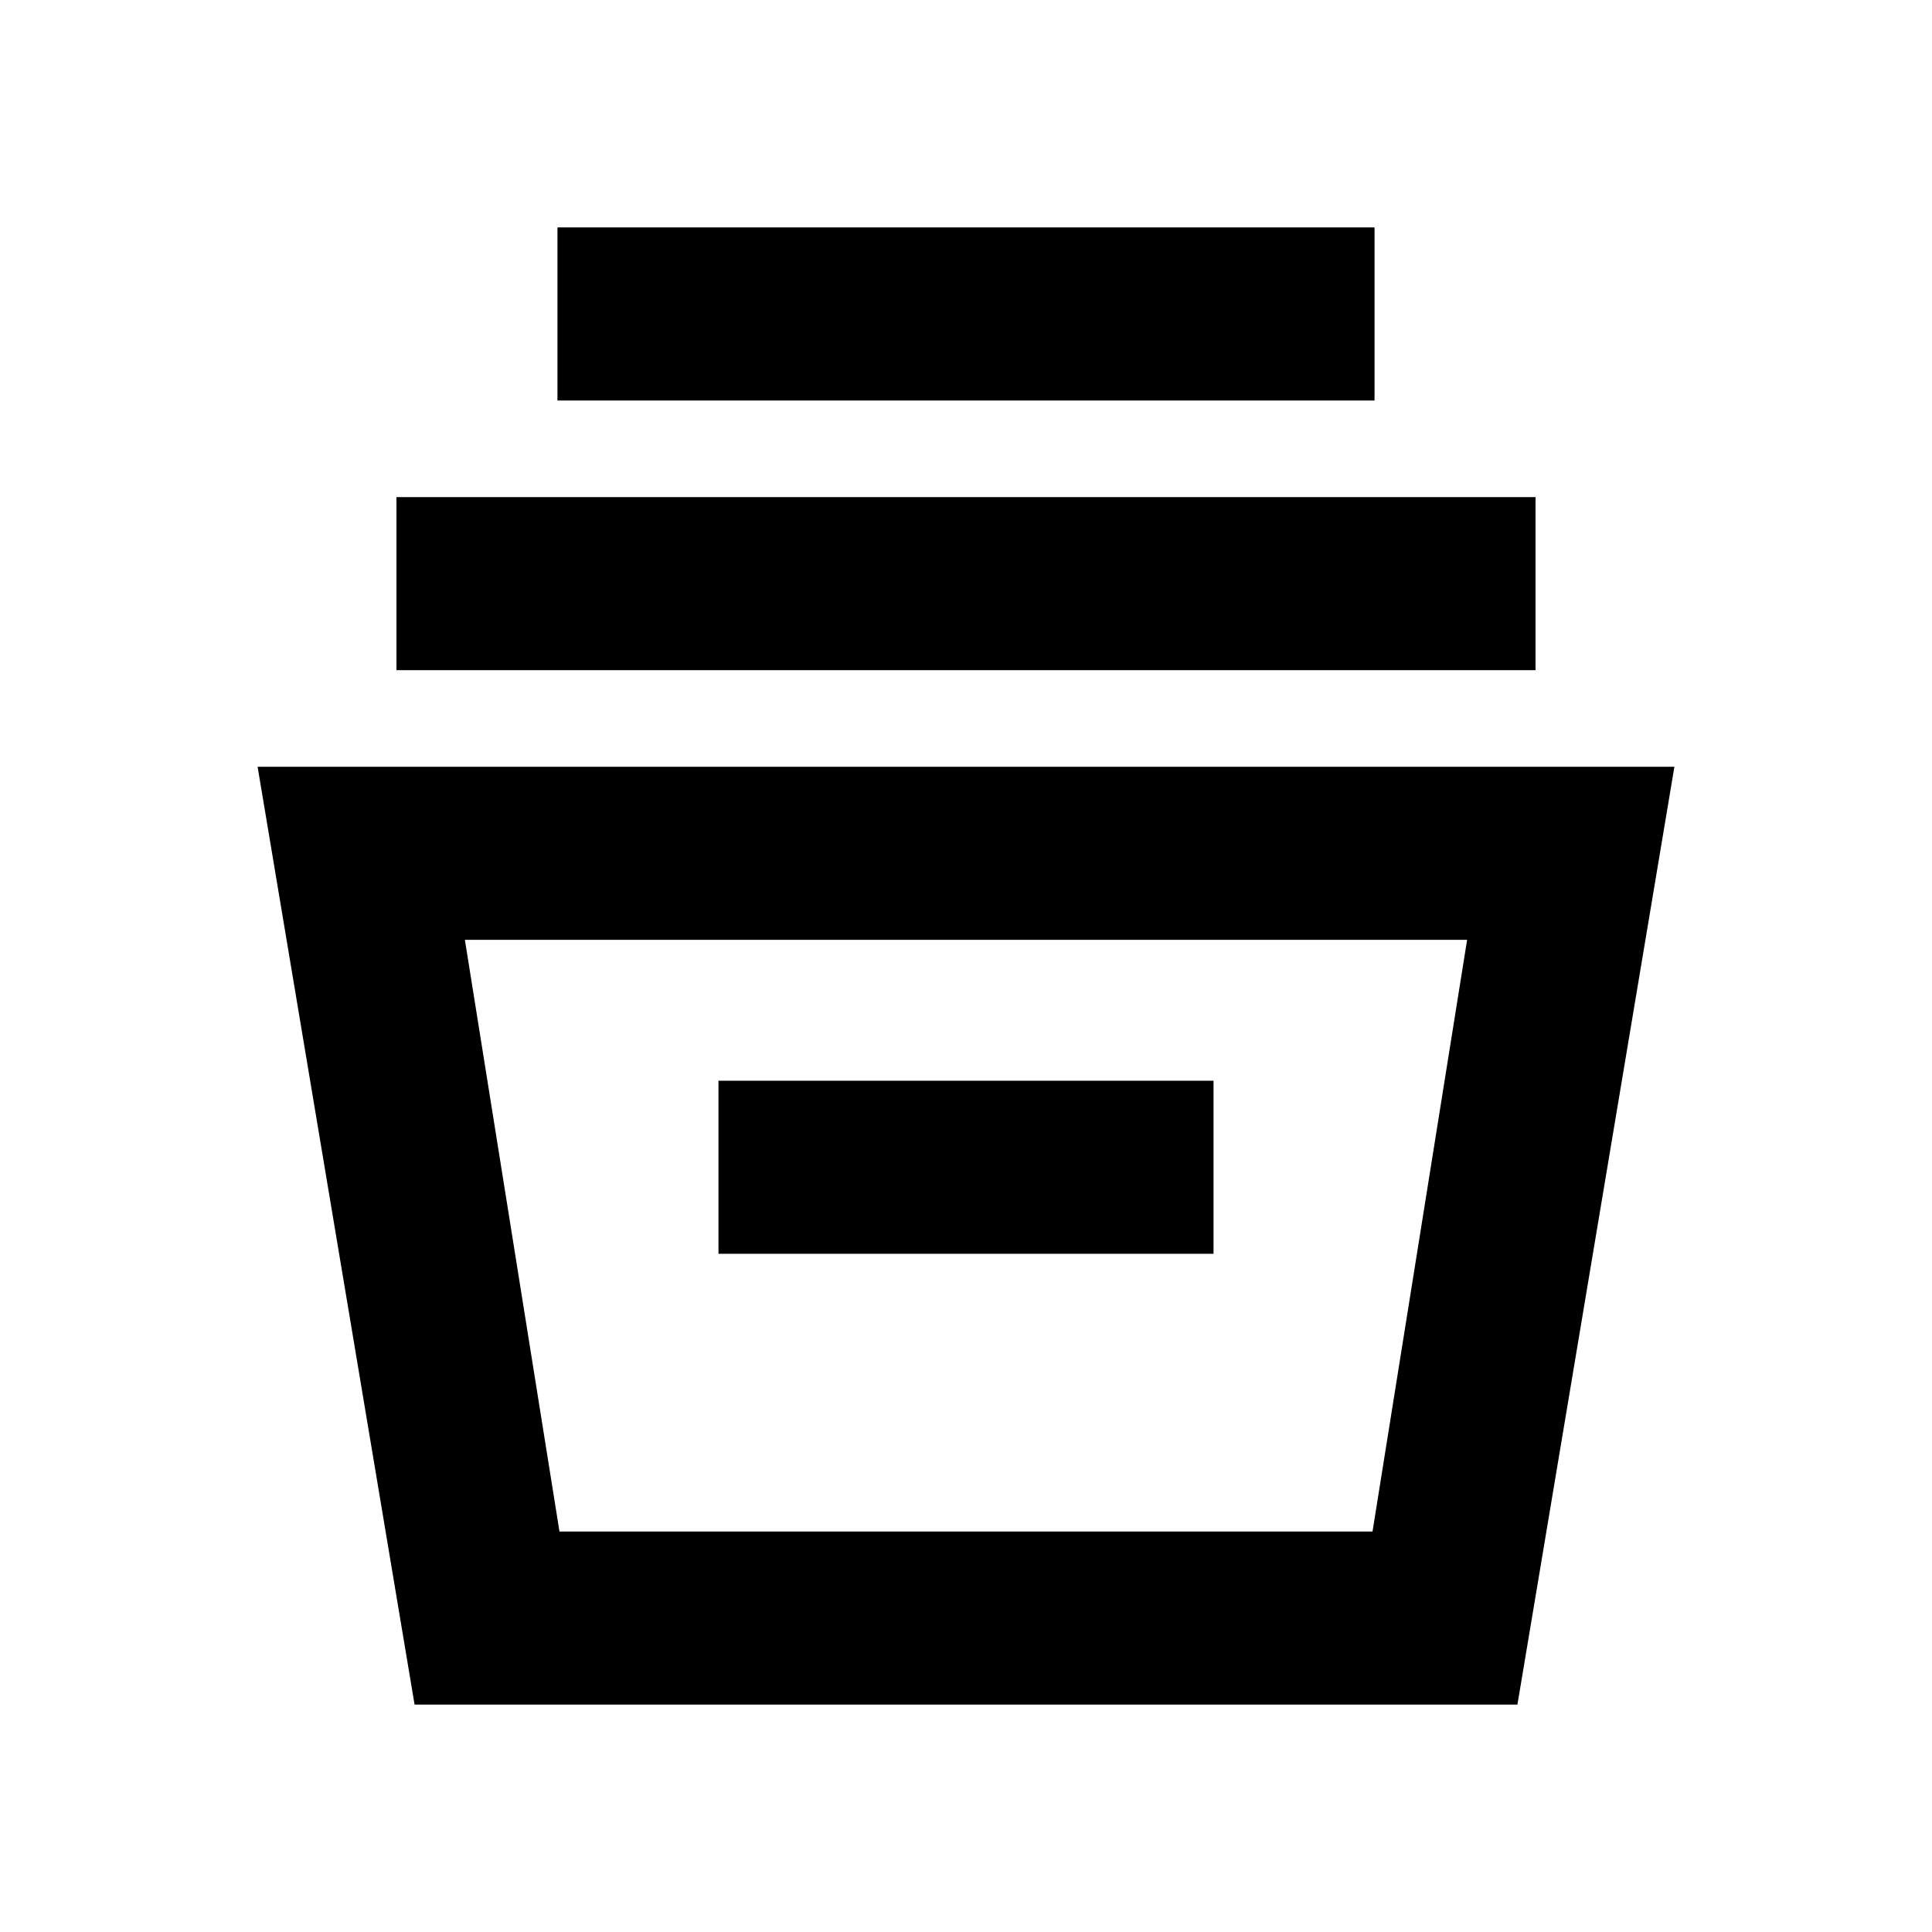 <svg xmlns="http://www.w3.org/2000/svg" height="24" width="24"><path d="M5.15 21.175 3.2 9.525h17.6l-1.95 11.65Zm1.8-2.15h10.1l1.175-7.35H5.775Zm1.975-3.45h6.15v-2.15h-6.15Zm-4-7.25v-2.15h14.15v2.15Zm2-3.35v-2.15h10.15v2.15Zm.025 14.05h10.1Z"/></svg>